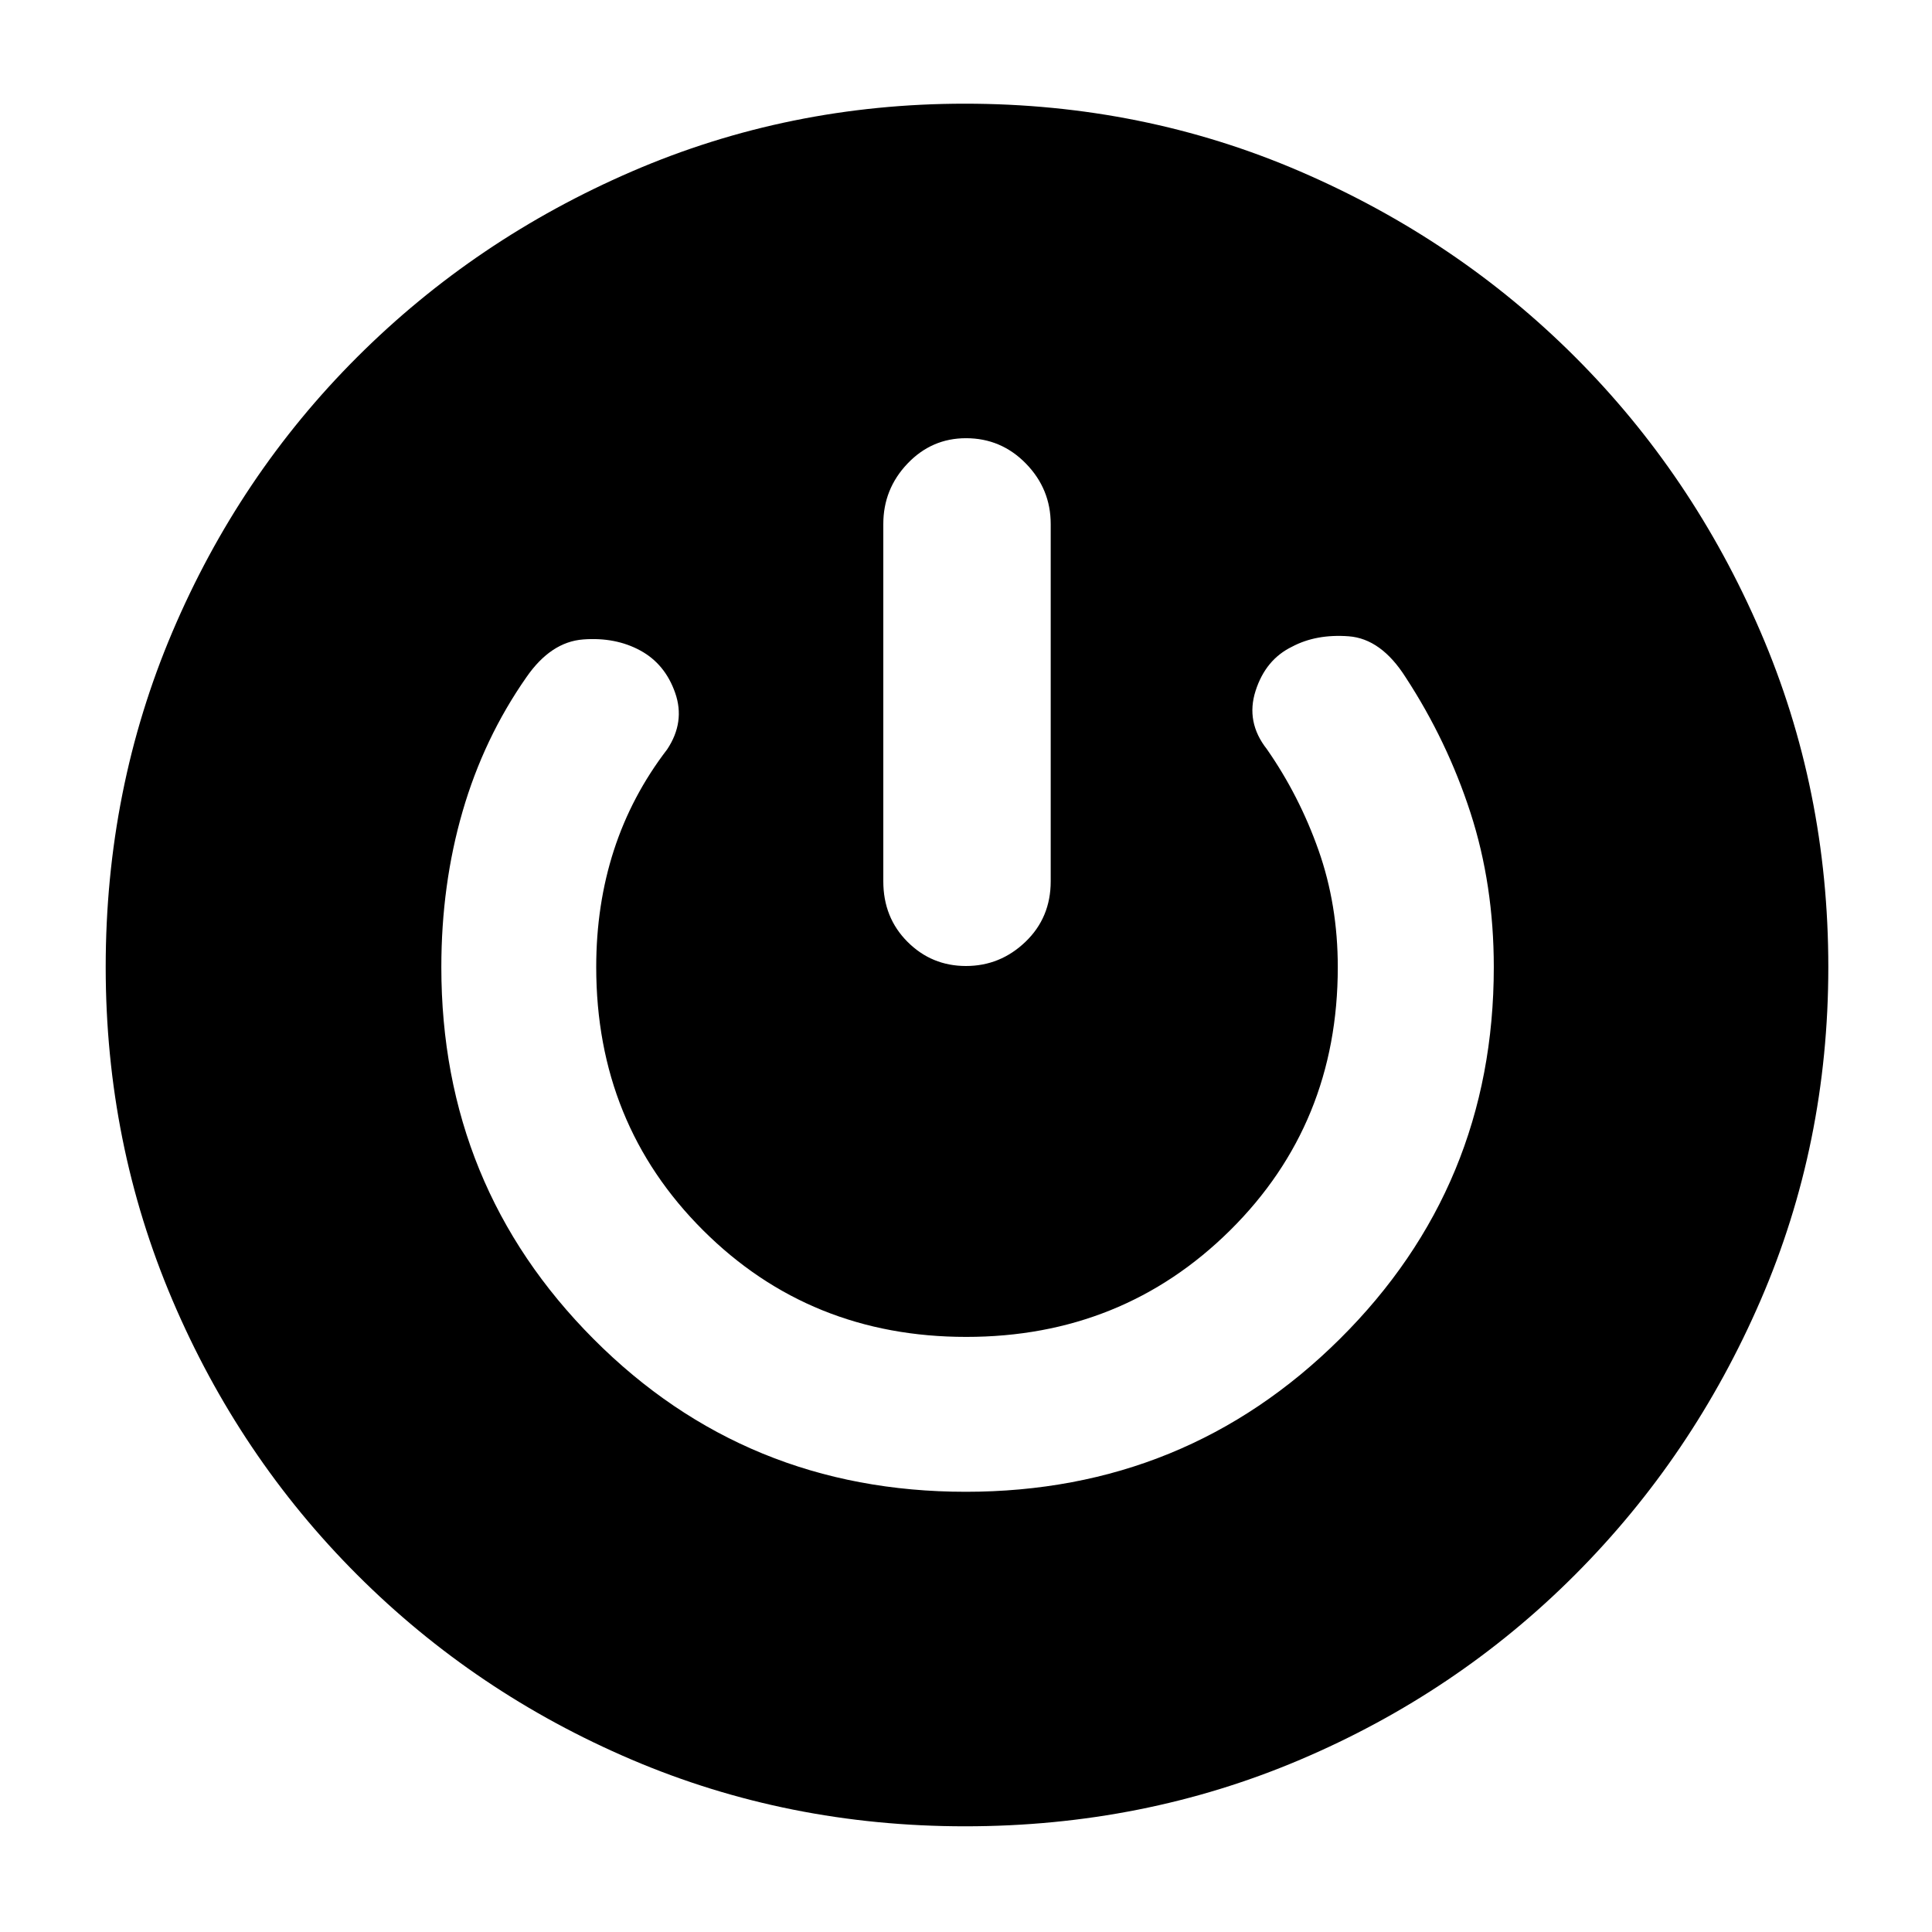 <svg xmlns="http://www.w3.org/2000/svg" height="48" viewBox="0 -960 960 960" width="48"><path d="M479.54-52.52q-88.06 0-165.72-33.14-77.65-33.15-136.33-91.83-58.68-58.68-91.83-136.56-33.14-77.88-33.14-165.39 0-88.52 33.11-166.49 33.12-77.97 91.83-136.62 58.71-58.64 136.59-92.29 77.88-33.64 165.39-33.64 88.52 0 166.6 33.67t136.57 92.13q58.49 58.45 92.18 136.62 33.69 78.17 33.69 166.59 0 87.8-33.64 165.55-33.65 77.75-92.26 136.46-58.61 58.71-136.5 91.83-77.89 33.11-166.54 33.11Zm.33-166.22q109.35 0 185.87-75.93 76.52-75.93 76.52-184.76 0-40.96-11.57-76.68-11.58-35.72-32.25-67.37-12.14-19.13-28.27-20.35-16.13-1.21-28.14 5.16-13.15 6.38-18.13 21.92-4.99 15.53 5.58 28.97 16.13 23.15 25.69 50.25 9.57 27.1 9.57 58.1 0 77.79-53.49 130.76-53.5 52.97-131.13 52.97-77.64 0-130.75-52.97t-53.11-130.78q0-30.98 8.78-58.07 8.79-27.08 26.48-50.13 9-13.57 4-27.98t-17.35-21.13q-12.34-6.72-28.41-5.5-16.06 1.22-28.2 18.78-21.17 30.31-31.71 66.7-10.55 36.39-10.55 77.35 0 108.83 75.62 184.76 75.61 75.93 184.95 75.93Zm.13-523.52q-17.06 0-29.07 12.62-12.02 12.62-12.02 30.03v177.52q0 18.04 12.01 30.06Q462.93-480 479.98-480q17.05 0 29.58-12.03 12.53-12.02 12.53-30.06v-177.52q0-17.41-12.3-30.03-12.31-12.62-29.79-12.62Z"/></svg>